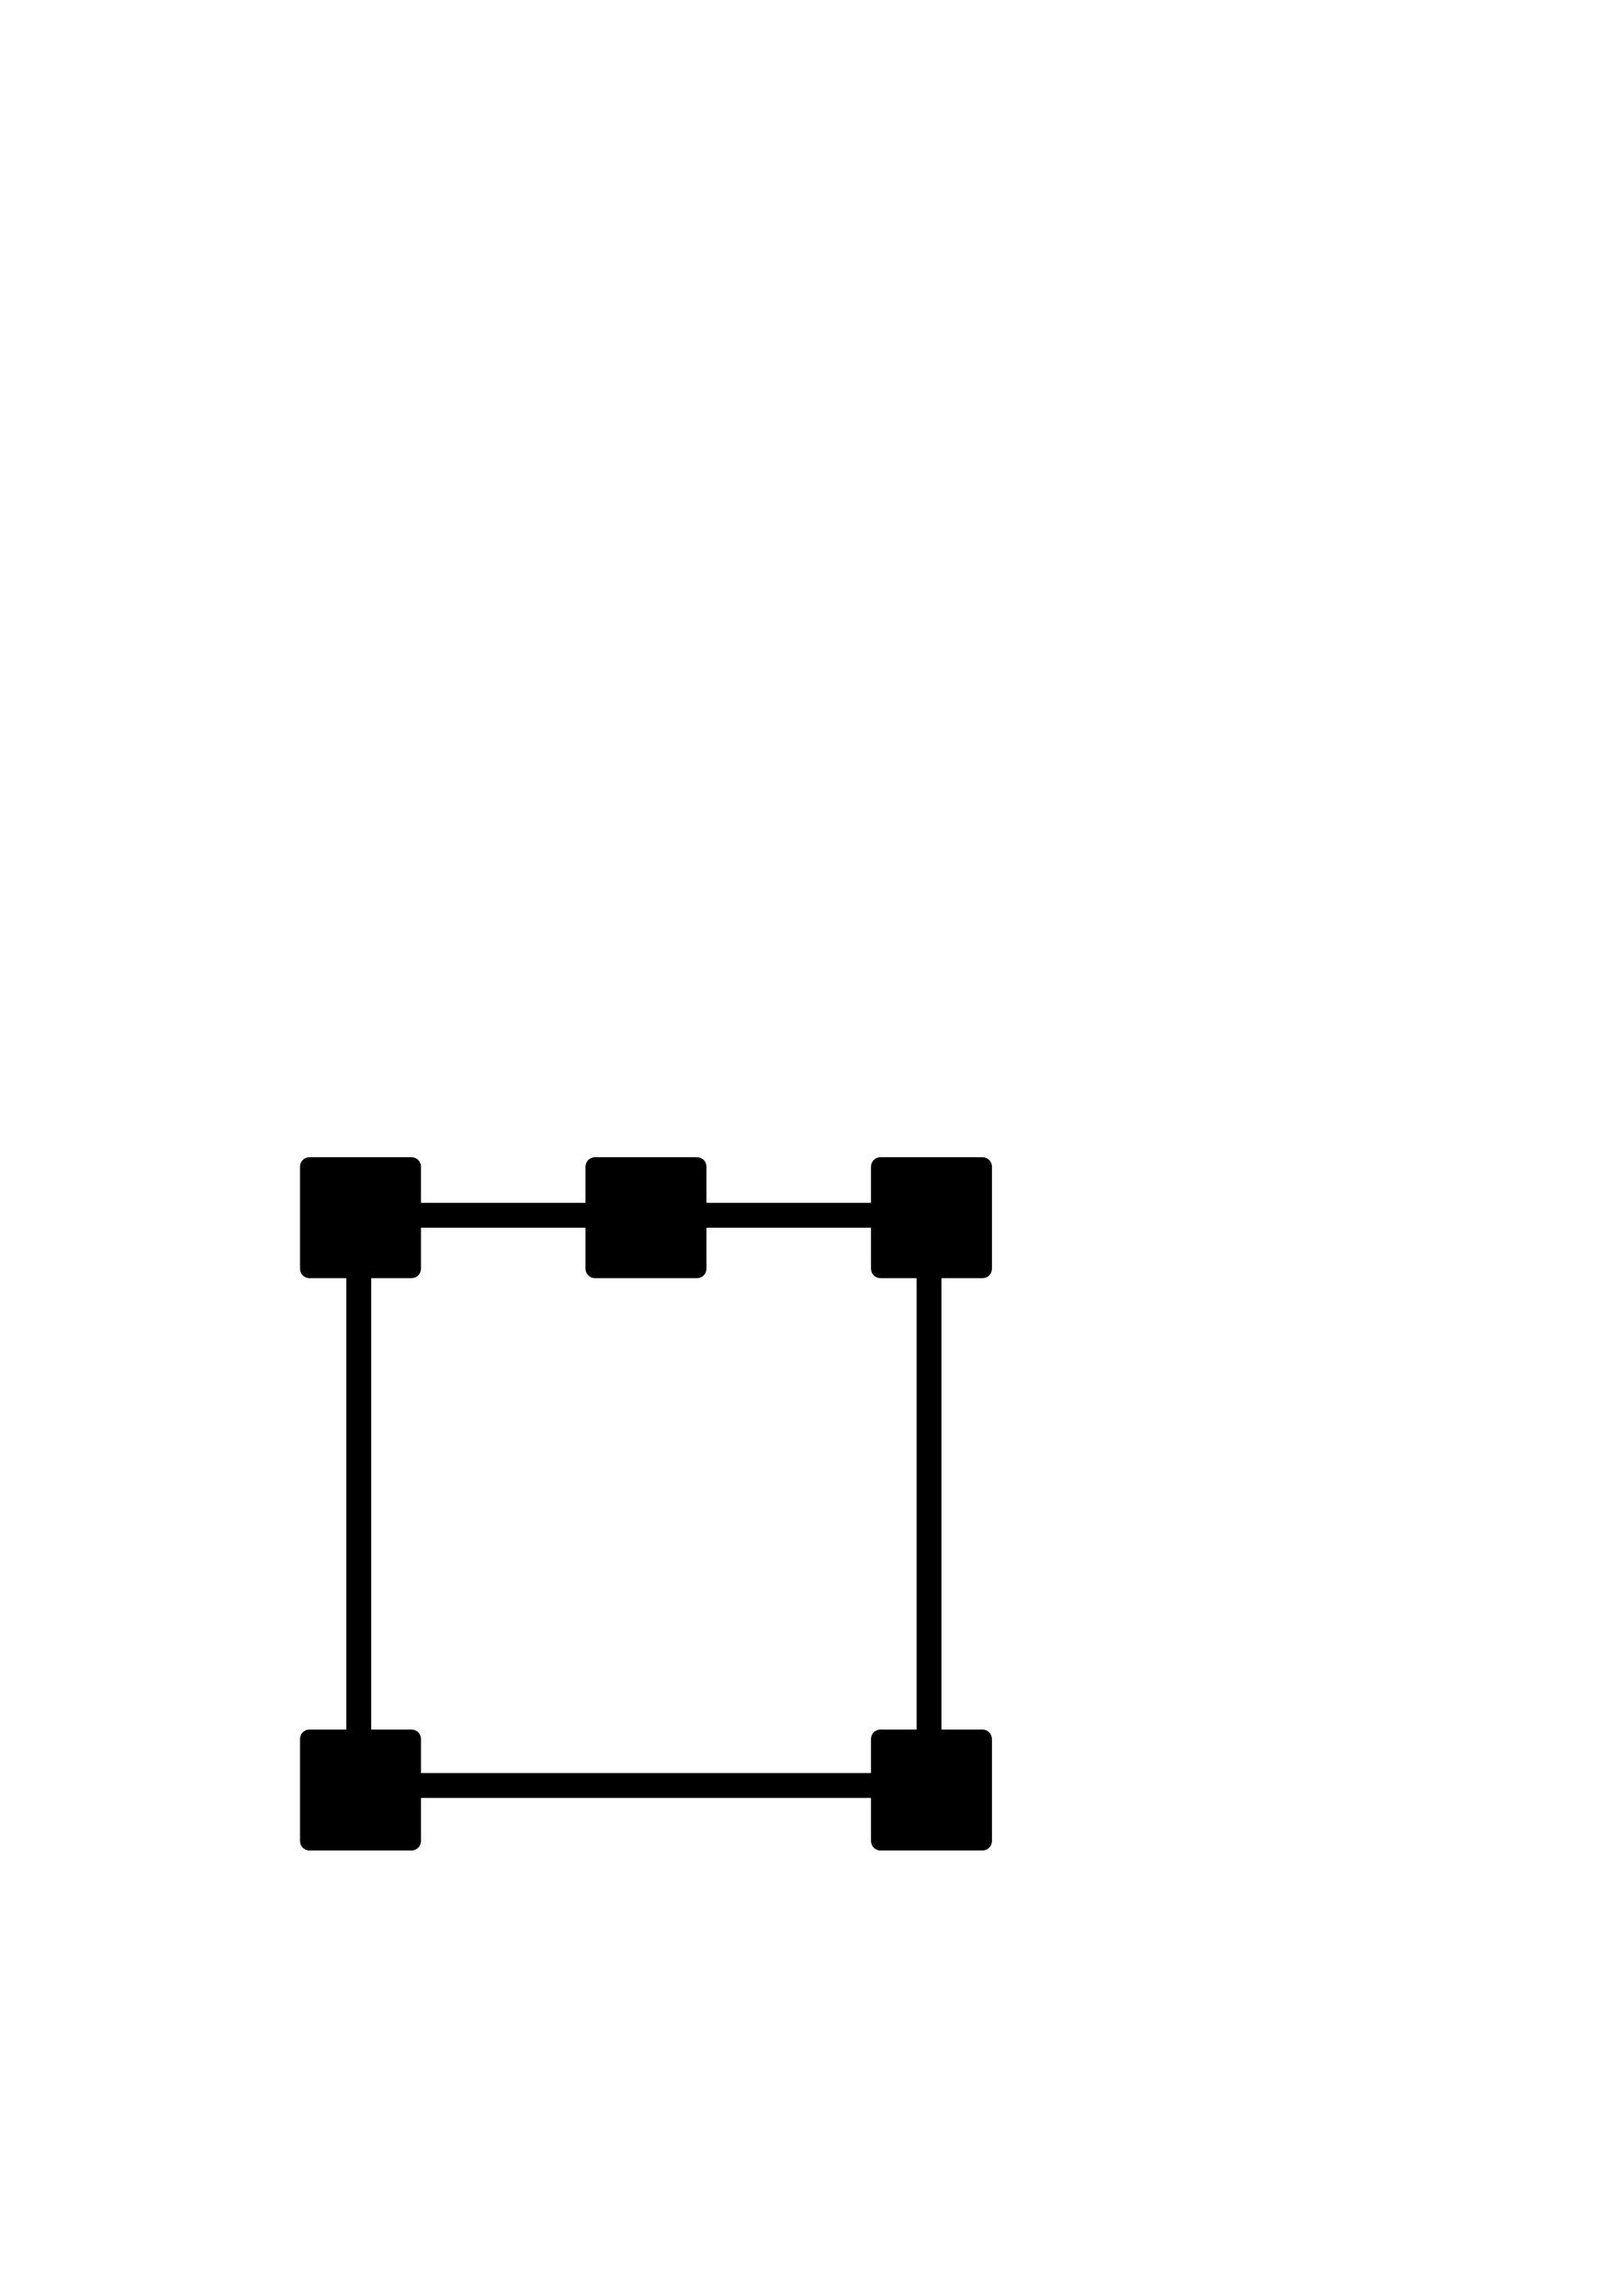 <?xml version="1.0" standalone="no"?>
<svg
    xmlns="http://www.w3.org/2000/svg"
    viewBox="-434 -1992 2319 1951"
    width="2753"
    height="3943"
    >
    <g transform="matrix(1 0 0 -1 0 0)">
        <path style="fill: #000000" d="M987 828h-59v-653h59c8 0 14 -6 14 -14v-147c0 -8 -6 -14 -14 -14h-147c-8 0 -14 6 -14 14v62h-651v-62c0 -8 -6 -14 -14 -14h-147c-8 0 -14 6 -14 14v147c0 8 6 14 14 14h53v653h-53c-8 0 -14 6 -14 14v147c0 8 6 14 14 14h147c8 0 14 -6 14 -14v-52h238v52 c0 8 6 14 14 14h147c8 0 14 -6 14 -14v-52h238v52c0 8 6 14 14 14h147c8 0 14 -6 14 -14v-147c0 -8 -6 -14 -14 -14zM892 175v653h-52c-8 0 -14 6 -14 14v59h-238v-59c0 -8 -6 -14 -14 -14h-147c-8 0 -14 6 -14 14v59h-238v-59c0 -8 -6 -14 -14 -14h-58v-653h58 c8 0 14 -6 14 -14v-49h651v49c0 8 6 14 14 14h52z" />
    </g>
</svg>
